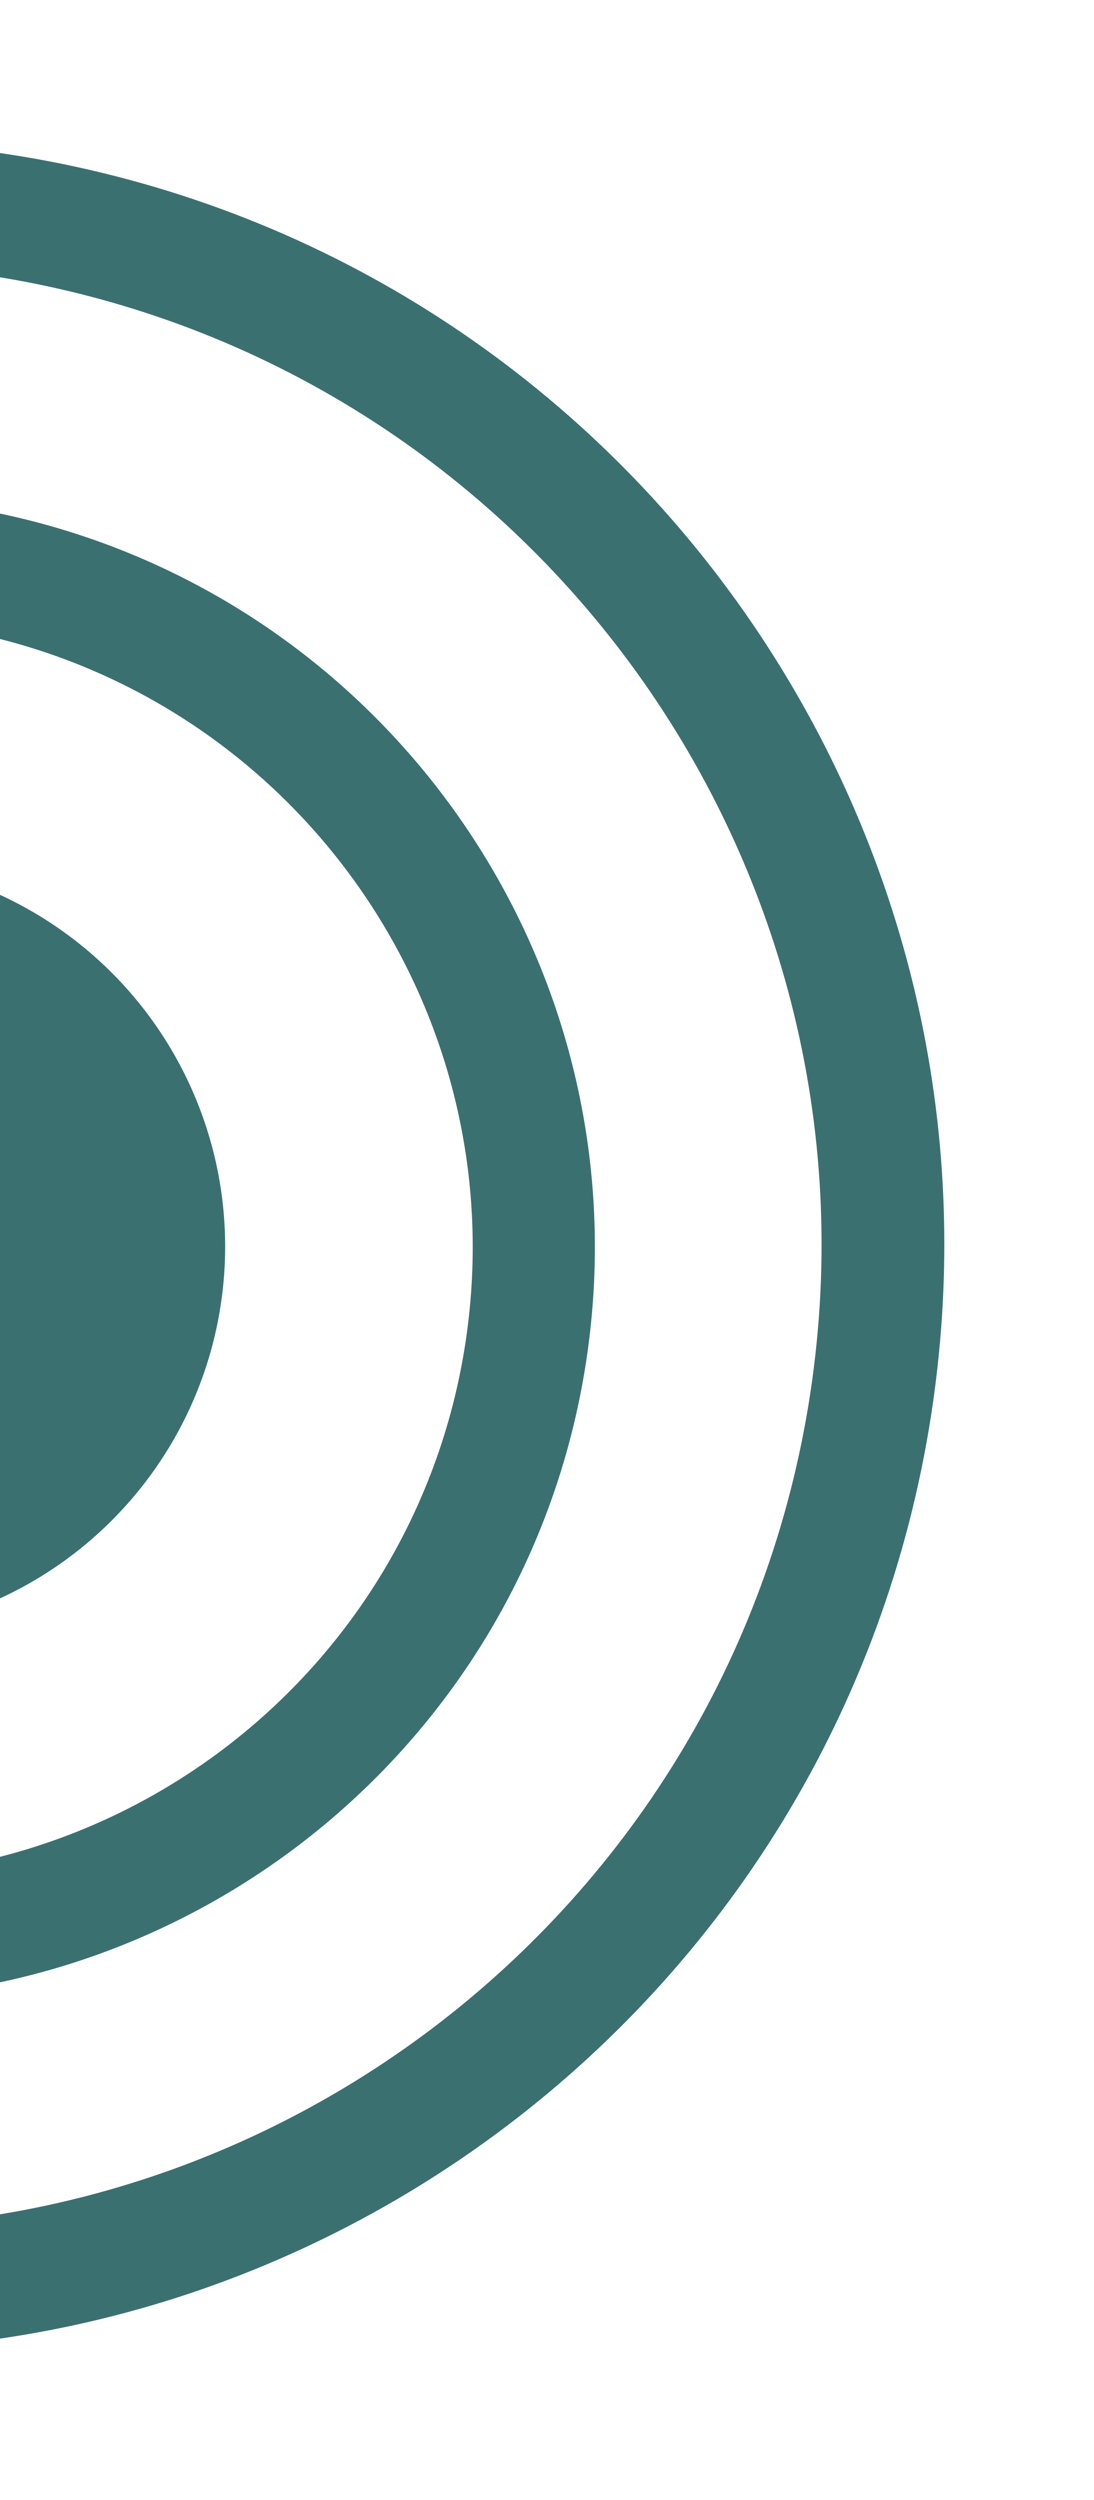 <svg width="95" height="217" viewBox="0 0 95 217" fill="none" xmlns="http://www.w3.org/2000/svg">
<path d="M-0.679 13.187C51.758 20.47 88.363 68.883 81.08 121.321C73.797 173.758 25.384 210.363 -27.053 203.08C-79.491 195.797 -116.096 147.384 -108.813 94.947C-101.53 42.509 -53.117 5.904 -0.679 13.187ZM-25.587 192.522C21.02 198.995 64.049 166.461 70.522 119.854C76.995 73.248 44.461 30.218 -2.146 23.745C-48.752 17.272 -91.781 49.806 -98.255 96.413C-104.728 143.019 -72.194 186.049 -25.587 192.522Z" fill="#3B7071"/>
<path d="M-4.54 43.788C31.101 48.739 55.981 81.644 51.031 117.285C46.081 152.927 13.175 177.806 -22.466 172.856C-58.107 167.906 -82.987 135 -78.037 99.359C-73.087 63.718 -40.181 38.838 -4.54 43.788ZM-21.007 162.35C8.832 166.495 36.381 145.665 40.525 115.826C44.669 85.987 23.84 58.439 -5.999 54.294C-35.838 50.15 -63.387 70.98 -67.531 100.818C-71.675 130.657 -50.846 158.206 -21.007 162.35Z" fill="#3B7071"/>
<circle cx="-14.071" cy="108.215" r="33.623" transform="rotate(-82.093 -14.071 108.215)" fill="#3B7071"/>
</svg>
